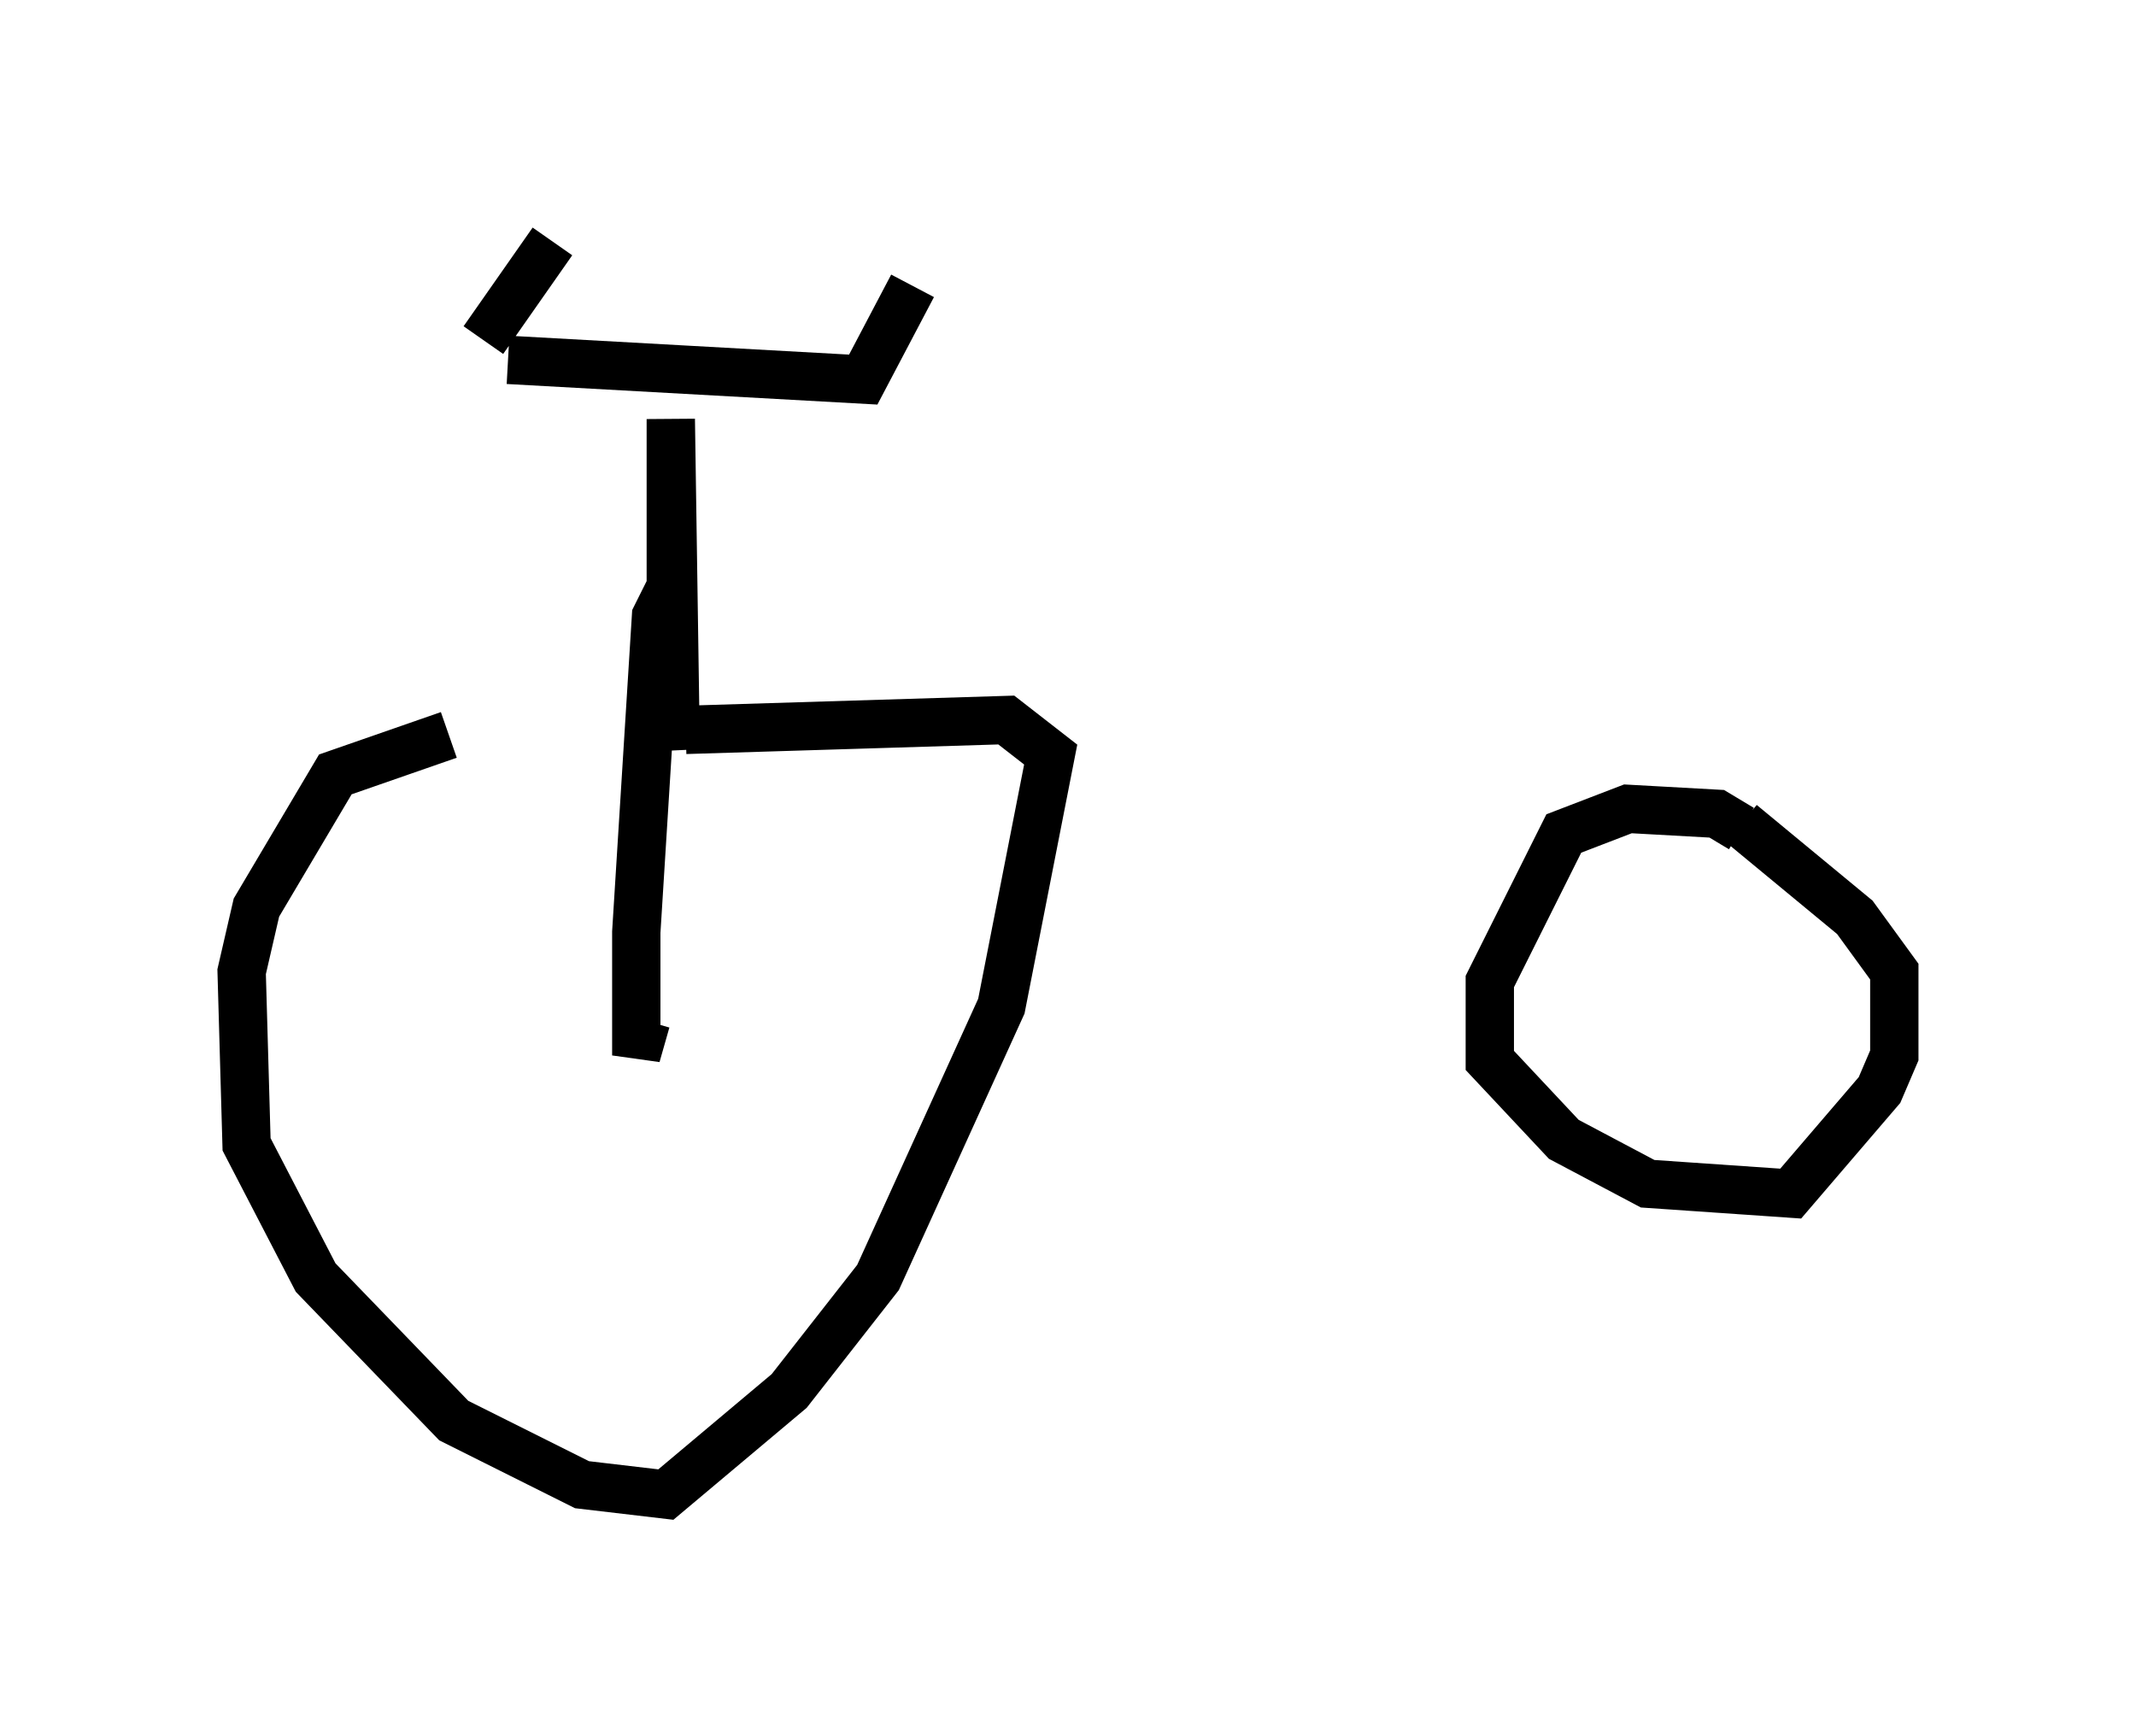 <?xml version="1.0" encoding="utf-8" ?>
<svg baseProfile="full" height="35.929" version="1.1" width="44.198" xmlns="http://www.w3.org/2000/svg" xmlns:ev="http://www.w3.org/2001/xml-events" xmlns:xlink="http://www.w3.org/1999/xlink"><defs /><rect fill="white" height="35.929" width="44.198" x="0" y="0" /><path d="M15.106, 14.8 m-5.819, 0.408 l-2.348, 0.817 -1.633, 2.756 l-0.306, 1.327 0.102, 3.573 l1.429, 2.756 2.858, 2.96 l2.654, 1.327 1.735, 0.204 l2.552, -2.144 1.838, -2.348 l2.552, -5.615 1.021, -5.206 l-0.919, -0.715 -6.635, 0.204 m21.846, 2.042 l-0.51, -0.306 -1.838, -0.102 l-1.327, 0.51 -1.531, 3.063 l0.0, 1.633 1.531, 1.633 l1.735, 0.919 2.96, 0.204 l1.838, -2.144 0.306, -0.715 l0.0, -1.735 -0.817, -1.123 l-2.348, -1.94 m-22.254, -4.185 l0.204, 2.654 -0.102, -6.84 l0.0, 3.471 -0.306, 0.613 l-0.408, 6.533 0.0, 2.552 l0.204, -0.715 m-2.858, -13.679 l7.35, 0.408 1.021, -1.94 m-8.881, 1.123 l1.429, -2.042 " fill="none" stroke="black" stroke-width="1" /></svg>
